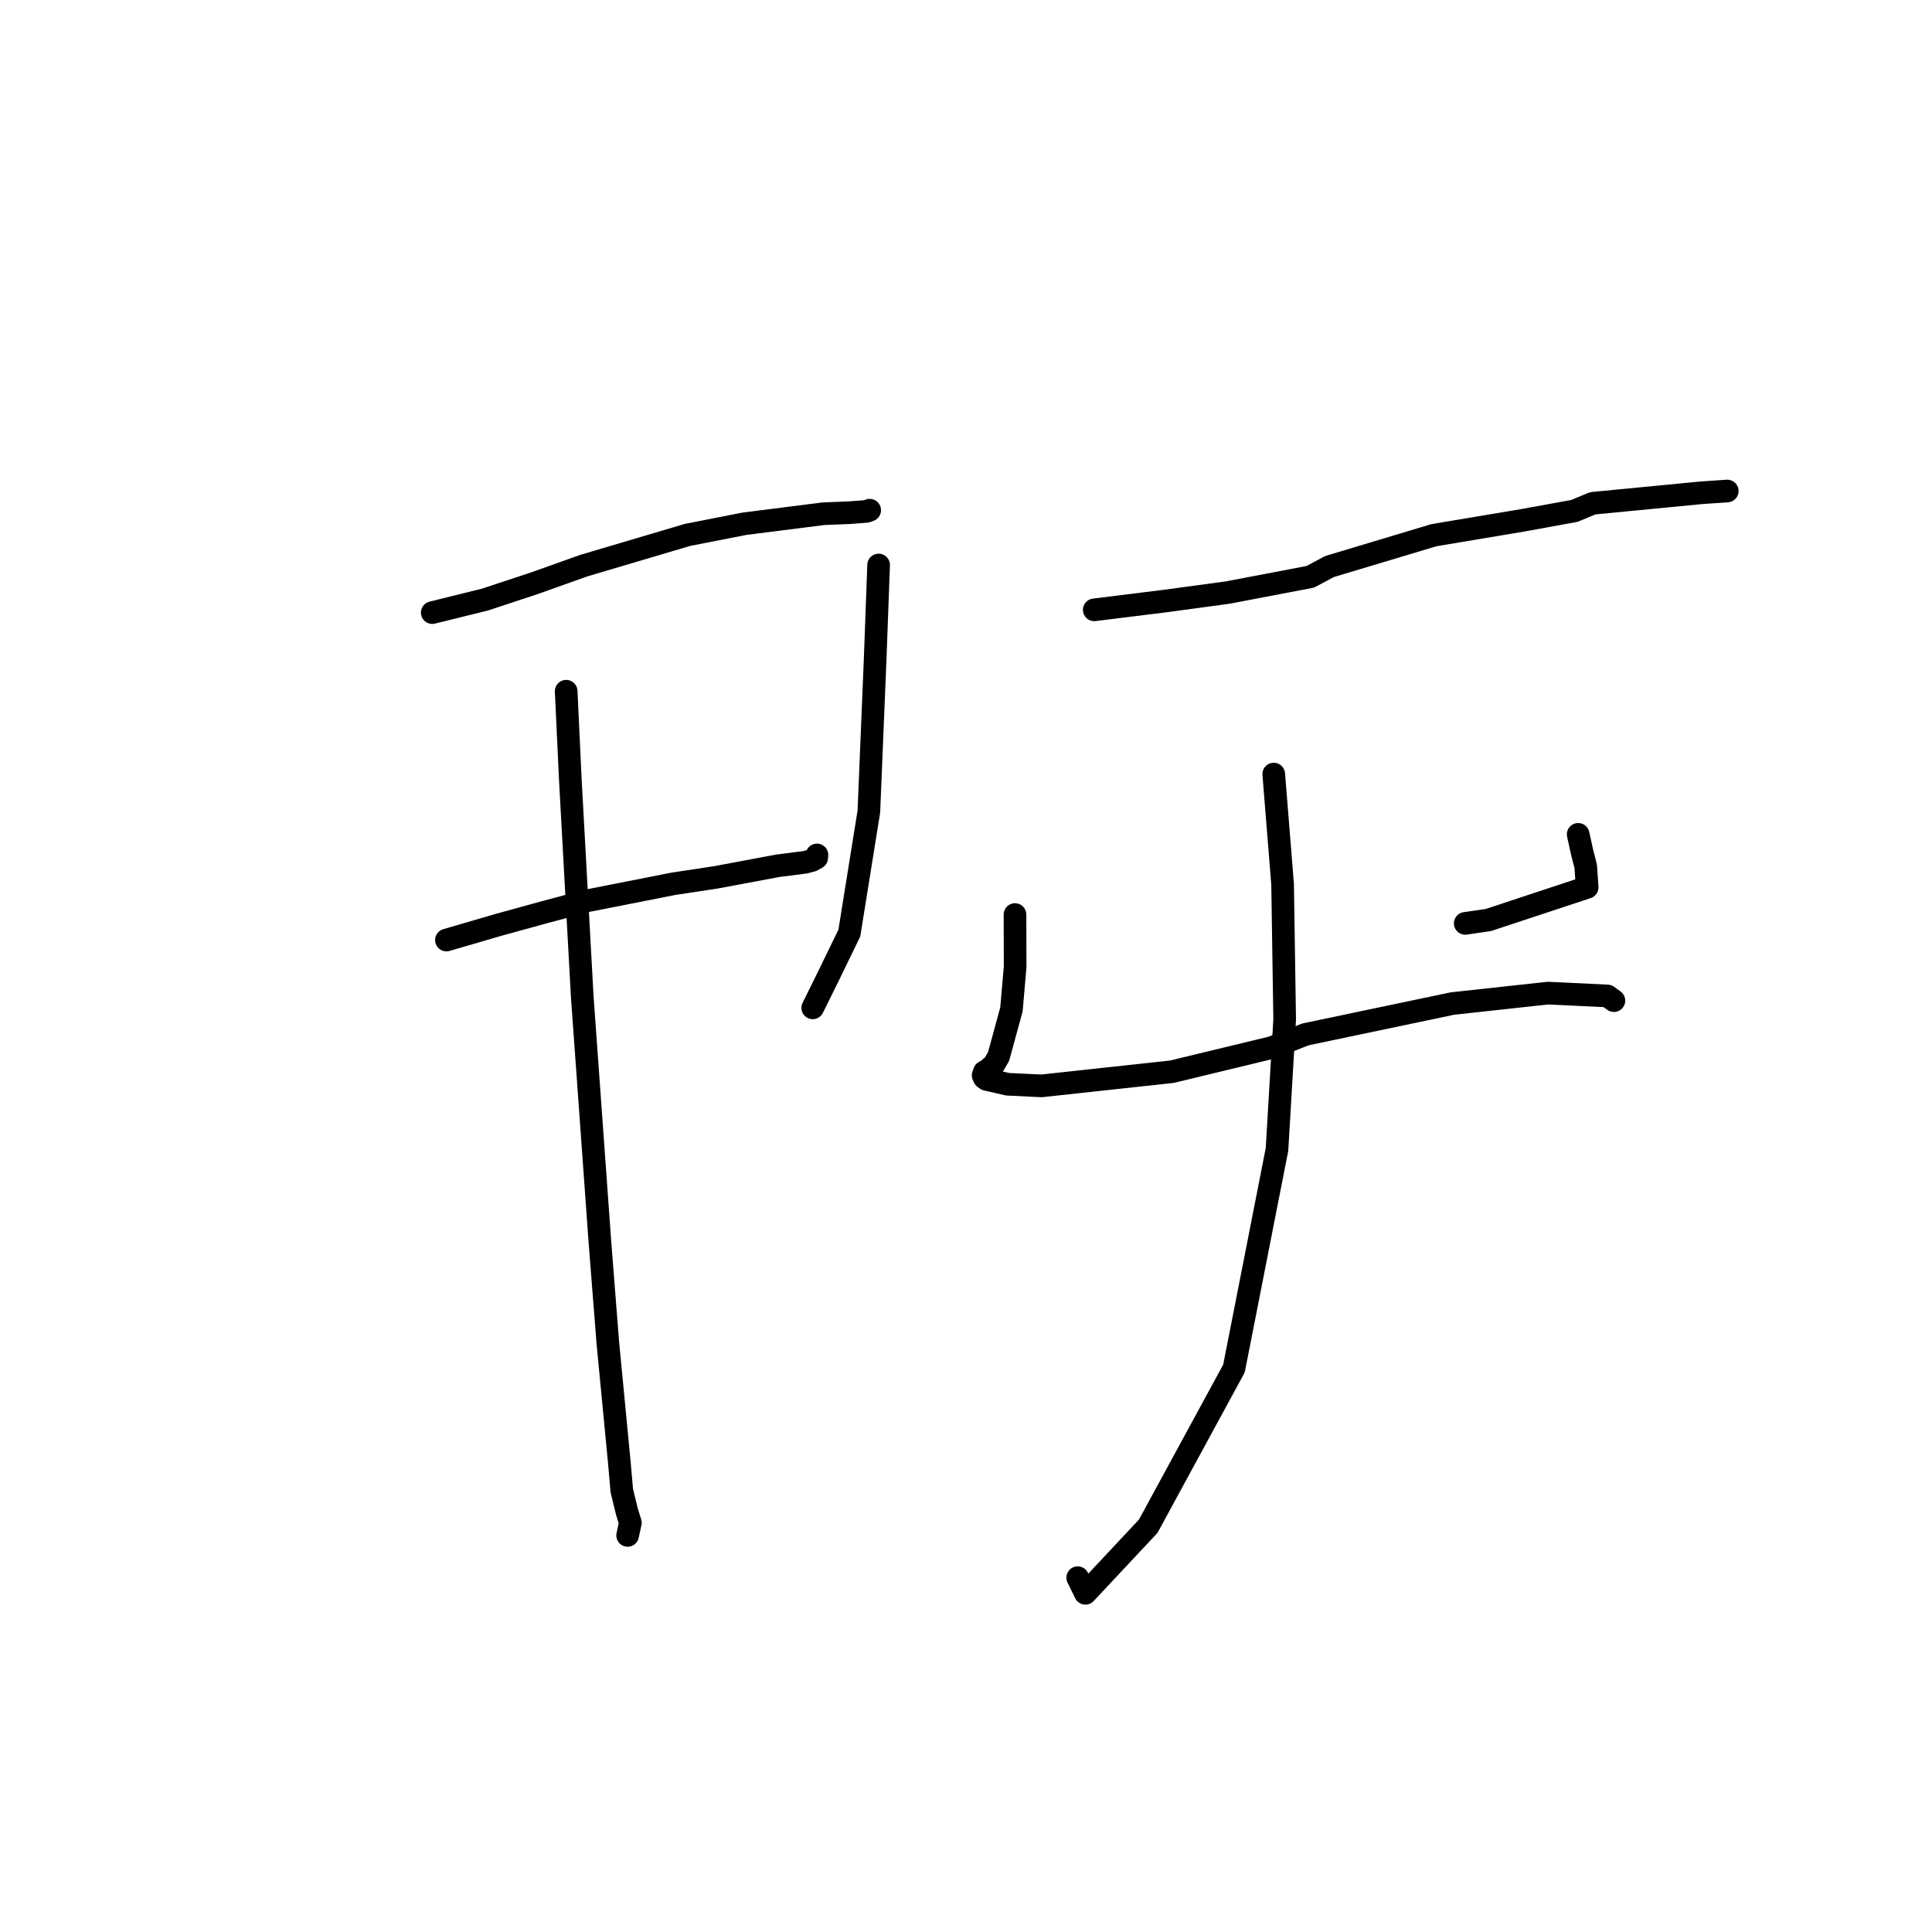 <?xml version="1.0" standalone="no"?>
    <svg width="256" height="256" xmlns="http://www.w3.org/2000/svg" version="1.1">
    <polyline stroke="black" stroke-width="3" stroke-linecap="round" fill="transparent" stroke-linejoin="round" points="57.275 81.174 64.254 79.45 70.816 77.28 77.339 74.954 91.076 70.884 98.618 69.403 109.076 68.075 112.621 67.93 114.809 67.762 115.211 67.614 115.24 67.604 " />
        <polyline stroke="black" stroke-width="3" stroke-linecap="round" fill="transparent" stroke-linejoin="round" points="59.155 124.561 66.103 122.534 72.205 120.855 77.824 119.354 89.234 117.106 94.839 116.258 103.073 114.718 106.669 114.258 107.584 114.016 108.214 113.671 108.237 113.419 108.249 113.284 " />
        <polyline stroke="black" stroke-width="3" stroke-linecap="round" fill="transparent" stroke-linejoin="round" points="75.021 91.59 75.573 103.335 77.15 132.049 79.489 164.535 80.541 177.928 82.073 193.872 82.389 197.501 83.067 200.292 83.53 201.774 83.211 203.219 83.164 203.45 " />
        <polyline stroke="black" stroke-width="3" stroke-linecap="round" fill="transparent" stroke-linejoin="round" points="116.422 74.866 115.962 87.365 115.13 107.525 112.543 123.633 109.803 129.272 107.872 133.182 107.692 133.545 " />
        <polyline stroke="black" stroke-width="3" stroke-linecap="round" fill="transparent" stroke-linejoin="round" points="144.993 80.807 154.403 79.638 162.647 78.522 173.607 76.433 176.187 75.062 190.013 70.913 201.696 68.957 208.615 67.698 210.944 66.728 211.111 66.68 225.456 65.295 228.87 65.061 " />
        <polyline stroke="black" stroke-width="3" stroke-linecap="round" fill="transparent" stroke-linejoin="round" points="134.492 121.182 134.51 128.118 134.021 133.754 132.322 139.98 131.688 141.078 130.823 141.821 130.432 142.026 130.271 142.492 130.412 142.806 130.704 143.023 133.514 143.668 138.002 143.884 155.277 142.01 168.507 138.813 172.99 137.059 192.464 132.973 205.109 131.594 212.99 131.968 213.767 132.529 213.845 132.585 213.849 132.588 213.851 132.59 " />
        <polyline stroke="black" stroke-width="3" stroke-linecap="round" fill="transparent" stroke-linejoin="round" points="209.115 110.556 209.641 112.94 210.12 114.811 210.305 117.578 197.217 121.906 194.15 122.353 " />
        <polyline stroke="black" stroke-width="3" stroke-linecap="round" fill="transparent" stroke-linejoin="round" points="168.777 102.567 169.952 117.188 170.225 135.081 169.209 152.309 163.507 181.336 152.144 202.235 143.82 211.122 142.802 209.05 " />
        </svg>
